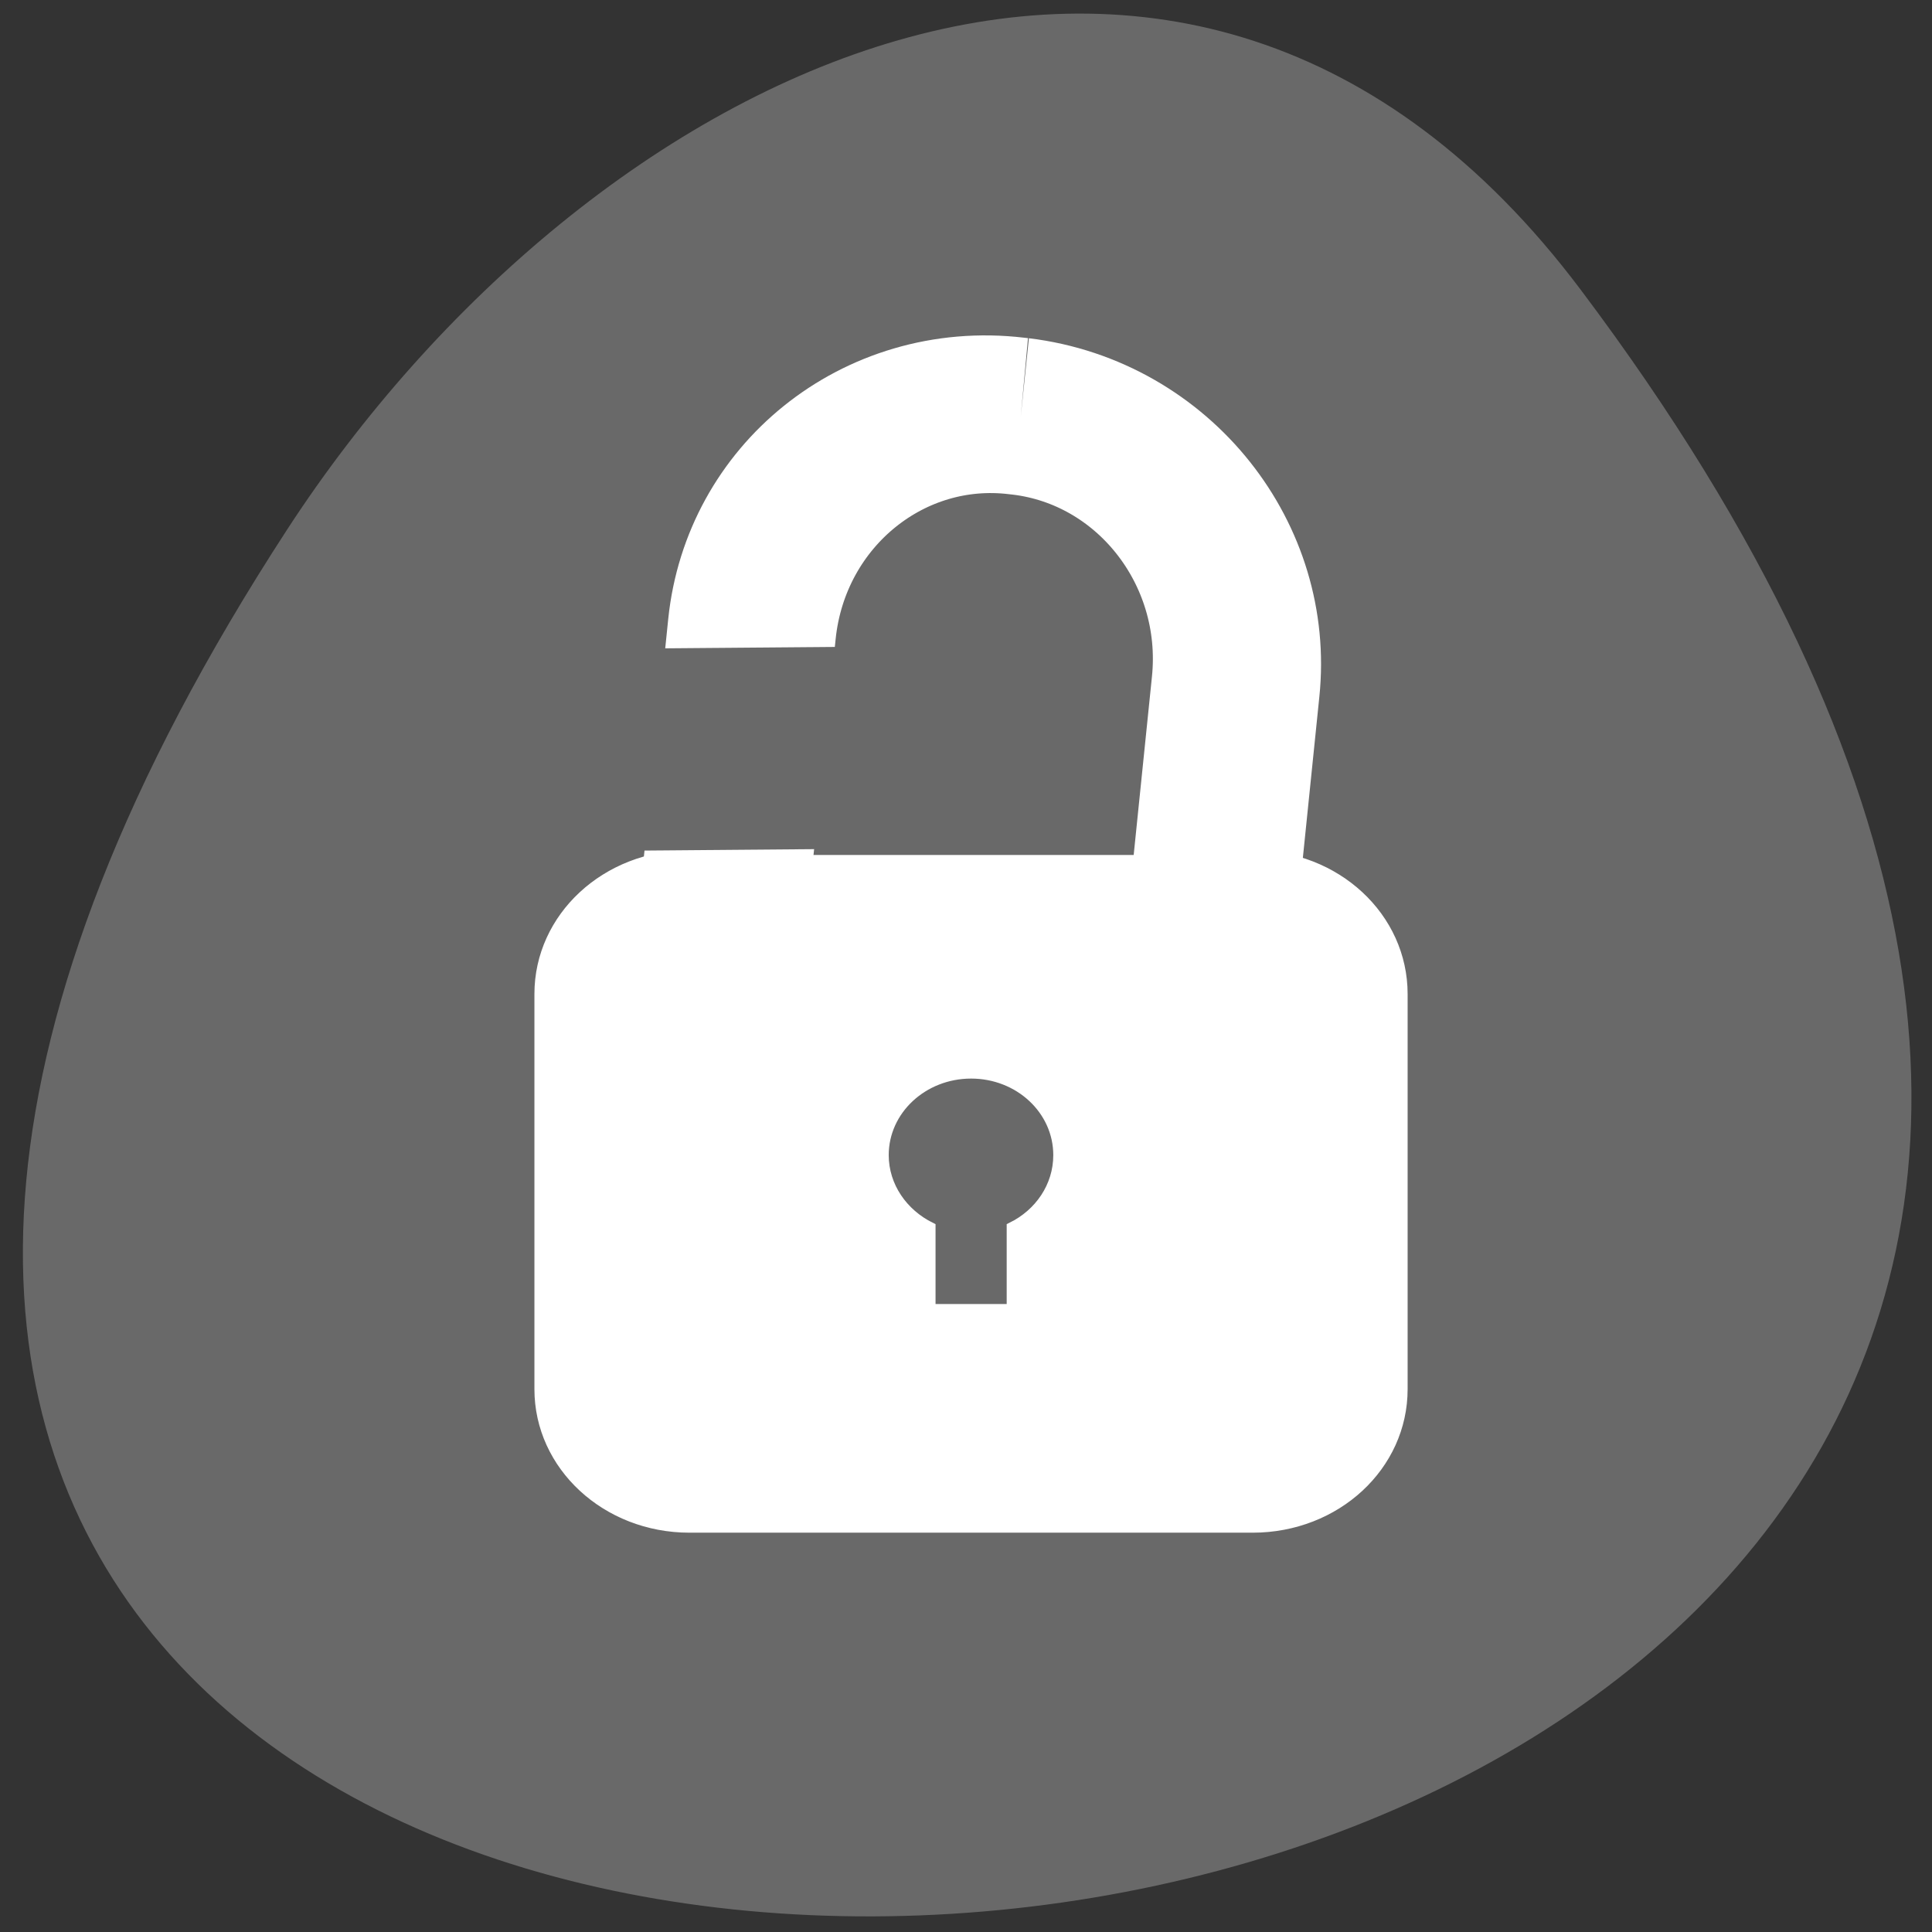 <svg xmlns="http://www.w3.org/2000/svg" viewBox="0 0 32 32"><rect x="0" y="0" width="32" height="32" fill="#333333" stroke="none"/><path d="m 26.18 4.797 c 24.664 32.793 -43.2 37.453 -21.426 3.977 c 4.965 -7.633 14.895 -12.664 21.426 -3.977" fill="#696969"/><g stroke="#fff"><path d="m 32.29 875.66 l 0.42 0.004 c 13.13 0.007 23.773 11.481 23.782 25.665 l -0.005 53.71 c 0.009 14.184 -10.638 25.657 -23.77 25.65 l -0.423 0.021 c -13.13 -0.007 -23.773 -11.481 -23.782 -25.665 l 0.008 -53.735 c -0.011 -14.159 10.636 -25.632 23.77 -25.65" transform="matrix(-0.167 -0.02 -0.016 0.156 36.31 -129.06)" fill="none" stroke-width="16.604"/><path d="m 100.41 115.93 c -8.159 0 -14.695 6.538 -14.695 14.667 v 41.689 c 0 8.129 6.536 14.642 14.695 14.642 h 55.19 c 8.135 0 14.695 -6.538 14.695 -14.642 v -41.689 c 0 -8.129 -6.559 -14.667 -14.695 -14.667 m -27.605 23.09 c 4.728 0 8.576 3.828 8.576 8.576 c 0 3.281 -1.877 6.14 -4.589 7.582 v 8.626 h -7.973 v -8.626 c -2.735 -1.442 -4.566 -4.301 -4.566 -7.582 c 0 -4.748 3.824 -8.576 8.553 -8.576" transform="matrix(-0.169 0 0 0.157 37.716 -4.04)" fill="#fff"/></g><path d="m 193.21 893.65 l -14.19 -12.75 l -38.784 -0.313 l -0.191 25.281 l 38.784 0.313 m 0.891 -10.656 c -1.177 1.031 -3.309 1.031 -4.486 -0.031 c -1.177 -1.031 -1.145 -2.938 0.032 -3.969 c 1.177 -1.031 3.309 -1 4.486 0.031 c 1.177 1.063 1.145 2.938 -0.032 3.969" transform="matrix(-0.123 0 0 0.125 31.663 -99.27)" fill="#696969" fill-rule="evenodd" stroke="#696969" stroke-width="1.493"/></svg>